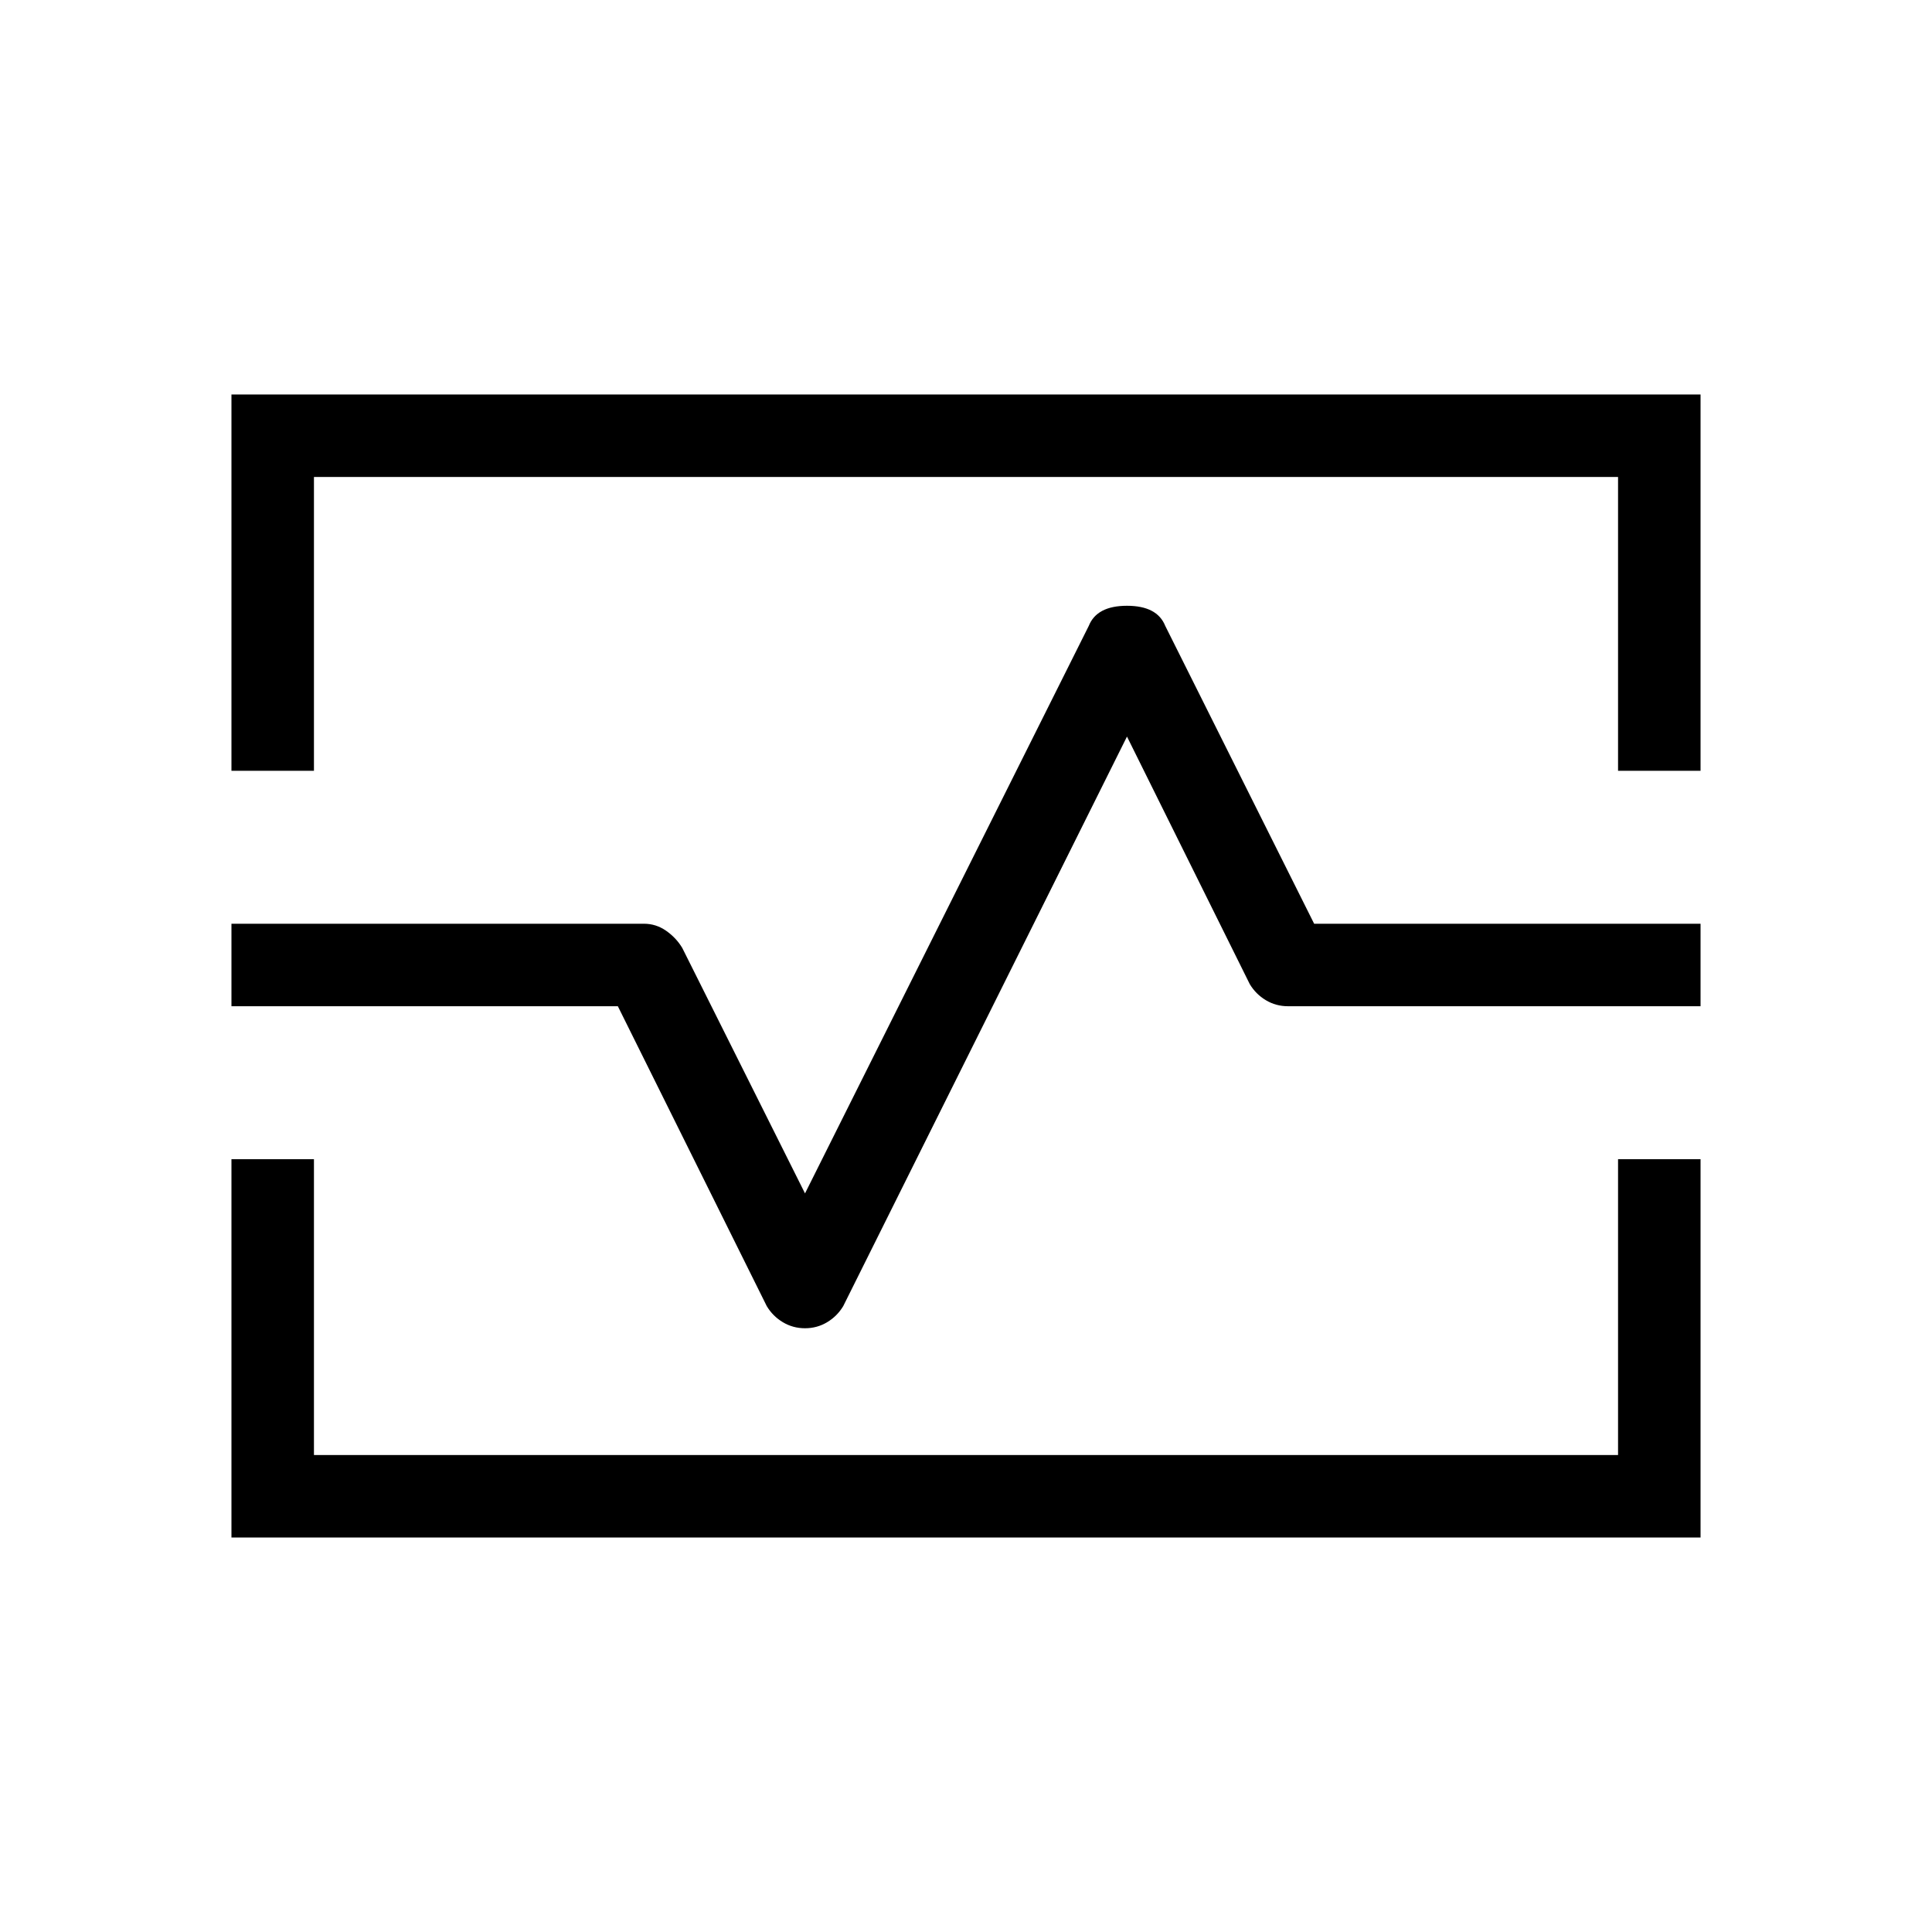<svg xmlns="http://www.w3.org/2000/svg" height="40" width="40"><path d="M4.792 15.958V8.167h30.416v7.791H33.5V9.875h-27v6.083Zm0 15.875V24H6.5v6.125h27V24h1.708v7.833ZM16.667 27.5q.25 0 .458-.125.208-.125.333-.333l5.875-11.792 2.542 5.125q.125.208.333.333.209.125.459.125h8.541v-1.708h-8l-3.083-6.167q-.167-.416-.792-.416t-.791.416l-5.875 11.75-2.542-5.083q-.125-.208-.333-.354-.209-.146-.459-.146H4.792v1.708h8l3.083 6.209q.125.208.333.333.209.125.459.125ZM20 20Z"/></svg>